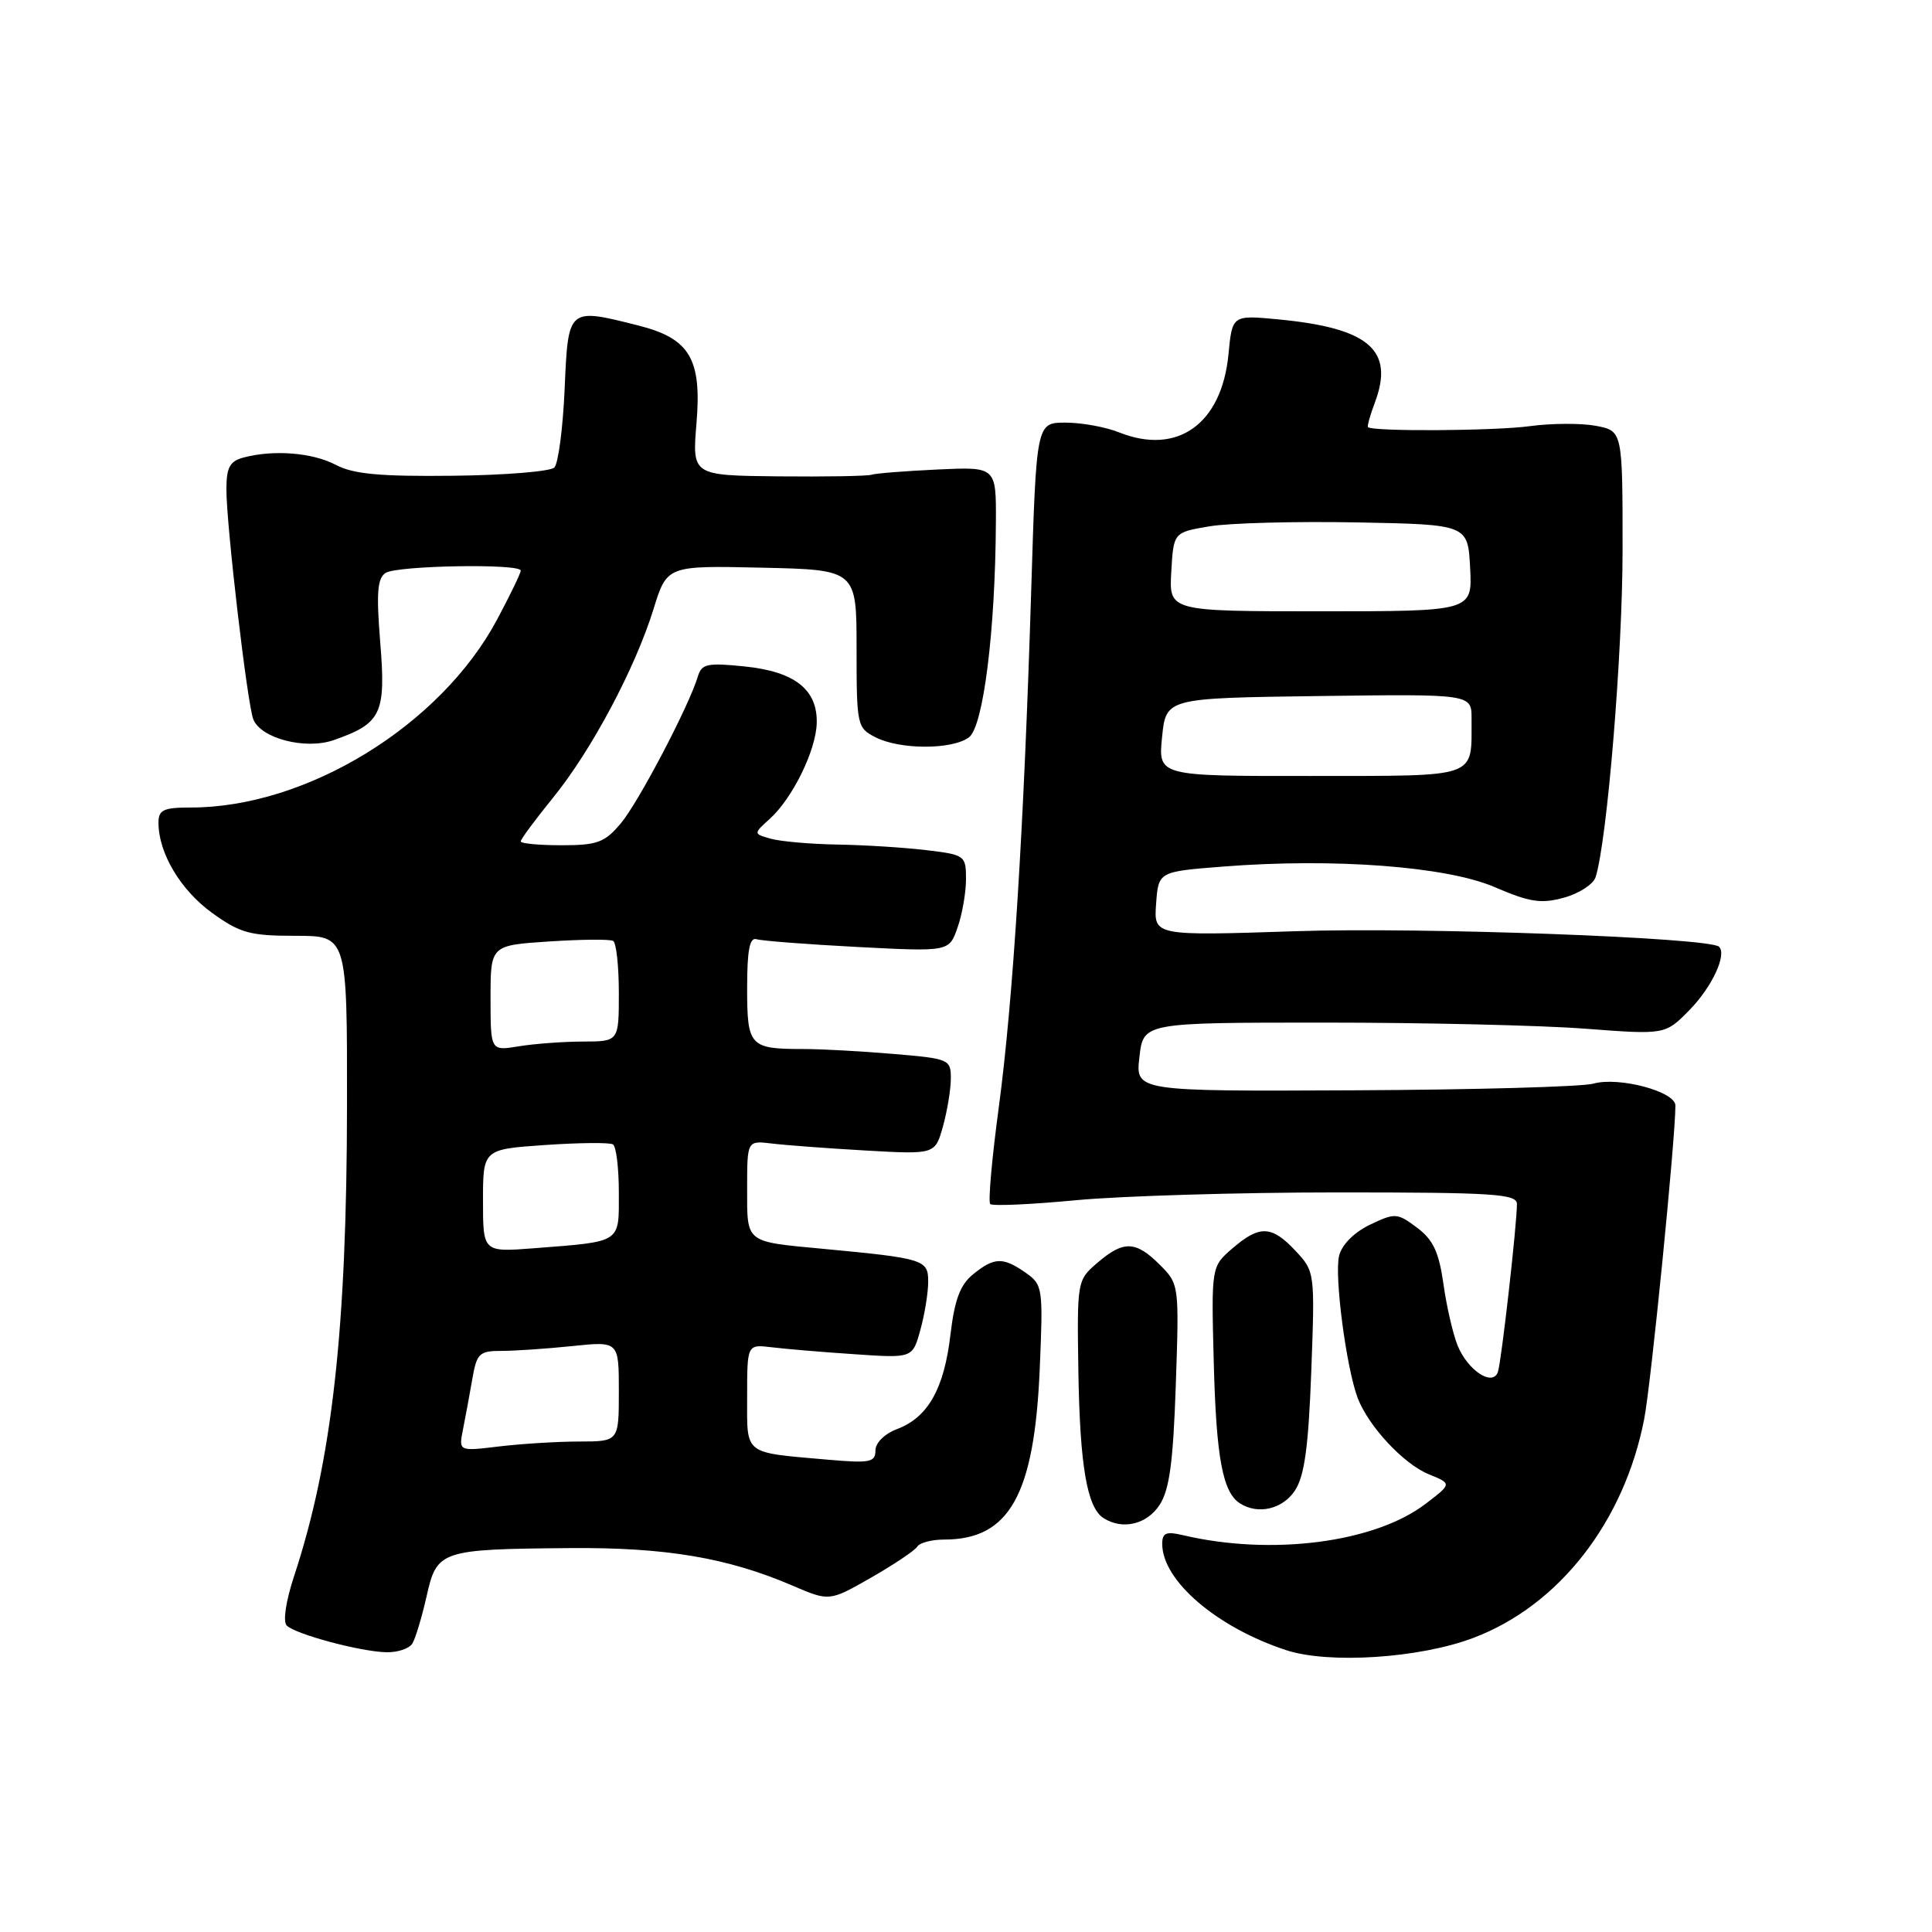 <?xml version="1.0" encoding="UTF-8" standalone="no"?>
<!DOCTYPE svg PUBLIC "-//W3C//DTD SVG 1.1//EN" "http://www.w3.org/Graphics/SVG/1.1/DTD/svg11.dtd" >
<svg xmlns="http://www.w3.org/2000/svg" xmlns:xlink="http://www.w3.org/1999/xlink" version="1.1" viewBox="0 0 256 256">
 <g >
 <path fill="currentColor"
d=" M 195.20 217.04 C 206.56 212.76 215.22 201.67 217.87 188.00 C 218.77 183.36 222.00 150.91 222.00 146.49 C 222.00 144.63 214.49 142.63 211.12 143.59 C 209.68 144.00 195.44 144.40 179.48 144.47 C 150.45 144.61 150.45 144.61 150.98 140.06 C 151.50 135.50 151.50 135.50 175.50 135.50 C 188.70 135.50 204.26 135.86 210.08 136.31 C 220.65 137.11 220.65 137.11 223.87 133.83 C 226.85 130.78 228.84 126.51 227.79 125.45 C 226.57 124.24 188.40 122.83 171.69 123.39 C 152.88 124.01 152.88 124.01 153.19 119.75 C 153.50 115.50 153.50 115.50 162.00 114.83 C 176.70 113.67 191.69 114.80 198.06 117.55 C 202.73 119.56 204.21 119.78 207.25 118.94 C 209.25 118.39 211.13 117.16 211.43 116.22 C 212.96 111.33 215.00 86.61 215.00 72.80 C 215.00 57.09 215.00 57.09 211.44 56.42 C 209.49 56.06 205.55 56.08 202.69 56.47 C 198.10 57.10 181.88 57.20 181.27 56.60 C 181.14 56.47 181.55 55.01 182.17 53.36 C 184.80 46.39 181.42 43.47 169.39 42.32 C 163.28 41.74 163.28 41.74 162.78 46.94 C 161.89 56.19 156.02 60.38 148.28 57.29 C 146.51 56.58 143.32 56.00 141.19 56.00 C 137.32 56.00 137.32 56.00 136.64 78.25 C 135.67 109.77 134.24 132.56 132.34 146.76 C 131.43 153.51 130.92 159.26 131.21 159.54 C 131.50 159.83 136.63 159.60 142.62 159.03 C 148.60 158.47 164.19 158.00 177.25 158.00 C 197.97 158.00 201.00 158.20 201.00 159.54 C 201.00 162.27 198.94 180.46 198.48 181.79 C 197.79 183.77 194.49 181.60 193.14 178.29 C 192.52 176.75 191.67 173.07 191.26 170.11 C 190.66 165.89 189.90 164.27 187.76 162.67 C 185.14 160.71 184.86 160.69 181.53 162.28 C 179.43 163.29 177.81 164.91 177.44 166.39 C 176.78 169.00 178.39 181.25 179.90 185.24 C 181.33 188.99 185.98 193.99 189.33 195.35 C 192.39 196.60 192.39 196.60 188.89 199.27 C 182.14 204.42 168.48 206.18 156.75 203.42 C 154.53 202.89 154.00 203.11 154.00 204.57 C 154.00 209.44 161.20 215.62 170.41 218.65 C 176.05 220.51 188.08 219.73 195.20 217.04 Z  M 54.63 217.79 C 55.05 217.12 55.89 214.31 56.52 211.54 C 57.89 205.42 58.32 205.28 75.50 205.13 C 88.20 205.02 96.43 206.41 105.03 210.11 C 109.90 212.20 109.90 212.20 115.43 209.04 C 118.47 207.30 121.22 205.45 121.54 204.94 C 121.86 204.42 123.46 204.00 125.11 204.00 C 133.75 204.00 137.06 198.09 137.77 181.39 C 138.23 170.62 138.17 170.23 135.90 168.64 C 132.90 166.54 131.74 166.58 128.95 168.84 C 127.23 170.23 126.49 172.20 125.94 176.85 C 125.10 184.02 122.96 187.81 118.89 189.35 C 117.21 189.98 116.00 191.18 116.00 192.20 C 116.00 193.76 115.26 193.90 109.75 193.42 C 98.39 192.42 99.00 192.90 99.00 185.04 C 99.00 178.13 99.00 178.13 102.25 178.52 C 104.04 178.74 108.97 179.16 113.21 179.44 C 120.92 179.97 120.92 179.97 121.95 176.23 C 122.52 174.18 122.99 171.30 122.99 169.84 C 123.00 166.91 122.47 166.74 109.00 165.47 C 98.67 164.50 99.00 164.75 99.00 157.50 C 99.00 151.13 99.00 151.13 102.25 151.52 C 104.04 151.74 109.64 152.16 114.71 152.45 C 123.91 152.97 123.91 152.97 124.95 149.24 C 125.52 147.18 125.99 144.33 125.99 142.90 C 126.00 140.37 125.76 140.27 118.35 139.65 C 114.14 139.29 108.78 139.00 106.43 139.00 C 99.33 139.00 99.00 138.64 99.00 130.92 C 99.00 125.89 99.33 124.17 100.25 124.45 C 100.94 124.67 106.96 125.13 113.63 125.48 C 125.77 126.11 125.77 126.11 126.88 122.90 C 127.50 121.14 128.00 118.26 128.00 116.49 C 128.00 113.36 127.86 113.26 122.75 112.65 C 119.86 112.30 114.58 111.97 111.00 111.91 C 107.42 111.85 103.44 111.50 102.15 111.14 C 99.81 110.48 99.81 110.48 102.01 108.49 C 105.01 105.78 108.12 99.44 108.22 95.84 C 108.35 91.38 105.32 88.99 98.69 88.31 C 93.74 87.80 92.97 87.96 92.48 89.61 C 91.31 93.53 84.60 106.32 82.26 109.10 C 80.12 111.64 79.15 112.00 74.41 112.00 C 71.43 112.00 69.00 111.77 69.00 111.49 C 69.00 111.20 70.91 108.62 73.25 105.74 C 78.36 99.45 84.13 88.63 86.59 80.72 C 88.38 74.94 88.38 74.94 100.94 75.22 C 113.50 75.50 113.50 75.50 113.50 85.96 C 113.50 96.11 113.57 96.45 116.00 97.69 C 119.24 99.35 126.13 99.36 128.38 97.71 C 130.30 96.31 131.89 83.58 131.96 69.17 C 132.00 61.85 132.00 61.85 124.25 62.21 C 119.99 62.41 116.05 62.72 115.50 62.90 C 114.95 63.09 109.37 63.18 103.10 63.12 C 91.71 63.00 91.71 63.00 92.29 56.06 C 93.00 47.55 91.39 44.84 84.58 43.13 C 75.24 40.77 75.29 40.73 74.82 51.50 C 74.59 56.72 73.98 61.42 73.45 61.95 C 72.93 62.47 66.87 62.97 60.00 63.04 C 50.33 63.15 46.82 62.82 44.50 61.60 C 41.42 59.97 36.23 59.56 32.25 60.63 C 30.44 61.12 30.00 61.94 30.00 64.87 C 30.00 69.61 32.76 93.22 33.56 95.30 C 34.54 97.84 40.46 99.38 44.21 98.07 C 50.53 95.87 51.15 94.58 50.39 85.21 C 49.85 78.54 50.00 76.62 51.10 75.91 C 52.66 74.93 69.00 74.65 69.00 75.61 C 69.00 75.95 67.60 78.85 65.88 82.07 C 58.40 96.11 40.66 107.00 25.29 107.00 C 21.64 107.00 21.00 107.31 21.00 109.03 C 21.00 113.02 23.91 117.92 28.07 120.94 C 31.81 123.64 33.10 124.00 39.15 124.00 C 46.00 124.00 46.00 124.00 45.98 146.25 C 45.96 176.17 44.01 193.58 38.96 208.87 C 37.88 212.15 37.47 214.87 37.99 215.39 C 39.14 216.54 47.72 218.85 51.19 218.93 C 52.67 218.97 54.22 218.45 54.63 217.79 Z  M 153.65 199.41 C 154.96 197.41 155.45 193.78 155.80 183.49 C 156.25 170.23 156.24 170.15 153.67 167.58 C 150.49 164.40 148.87 164.35 145.41 167.33 C 142.72 169.63 142.71 169.74 142.89 181.73 C 143.09 194.22 144.04 199.78 146.23 201.16 C 148.74 202.76 151.96 202.00 153.65 199.41 Z  M 171.60 197.48 C 172.85 195.58 173.38 191.71 173.75 181.73 C 174.24 168.59 174.22 168.48 171.67 165.75 C 168.51 162.37 166.91 162.31 163.31 165.41 C 160.50 167.83 160.50 167.83 160.83 180.56 C 161.16 193.17 162.01 197.75 164.31 199.21 C 166.72 200.74 169.98 199.97 171.60 197.48 Z  M 153.98 97.67 C 154.50 92.50 154.50 92.50 174.75 92.23 C 195.00 91.96 195.00 91.96 194.99 95.23 C 194.95 103.24 196.23 102.79 173.64 102.82 C 153.46 102.84 153.46 102.84 153.98 97.67 Z  M 155.20 75.77 C 155.50 70.54 155.50 70.54 160.27 69.74 C 162.89 69.30 171.67 69.07 179.77 69.22 C 194.50 69.50 194.50 69.50 194.80 75.25 C 195.10 81.00 195.10 81.00 175.00 81.00 C 154.90 81.00 154.90 81.00 155.20 75.77 Z  M 61.35 189.40 C 61.67 187.81 62.22 184.81 62.58 182.75 C 63.17 179.32 63.50 179.00 66.46 179.00 C 68.25 179.00 72.47 178.71 75.85 178.36 C 82.00 177.72 82.00 177.72 82.00 184.36 C 82.00 191.00 82.00 191.00 76.75 191.01 C 73.86 191.01 69.09 191.31 66.14 191.66 C 60.77 192.31 60.77 192.31 61.35 189.40 Z  M 64.00 159.11 C 64.00 152.29 64.00 152.29 72.22 151.72 C 76.75 151.41 80.80 151.37 81.22 151.64 C 81.65 151.90 82.00 154.78 82.00 158.04 C 82.00 164.79 82.47 164.48 70.75 165.40 C 64.00 165.92 64.00 165.92 64.00 159.11 Z  M 65.00 132.26 C 65.00 125.26 65.00 125.26 72.75 124.75 C 77.01 124.47 80.84 124.43 81.25 124.68 C 81.66 124.92 82.00 128.02 82.00 131.56 C 82.00 138.00 82.00 138.00 77.25 138.01 C 74.64 138.02 70.81 138.30 68.75 138.64 C 65.00 139.26 65.00 139.26 65.00 132.26 Z "/>
</g>
</svg>
